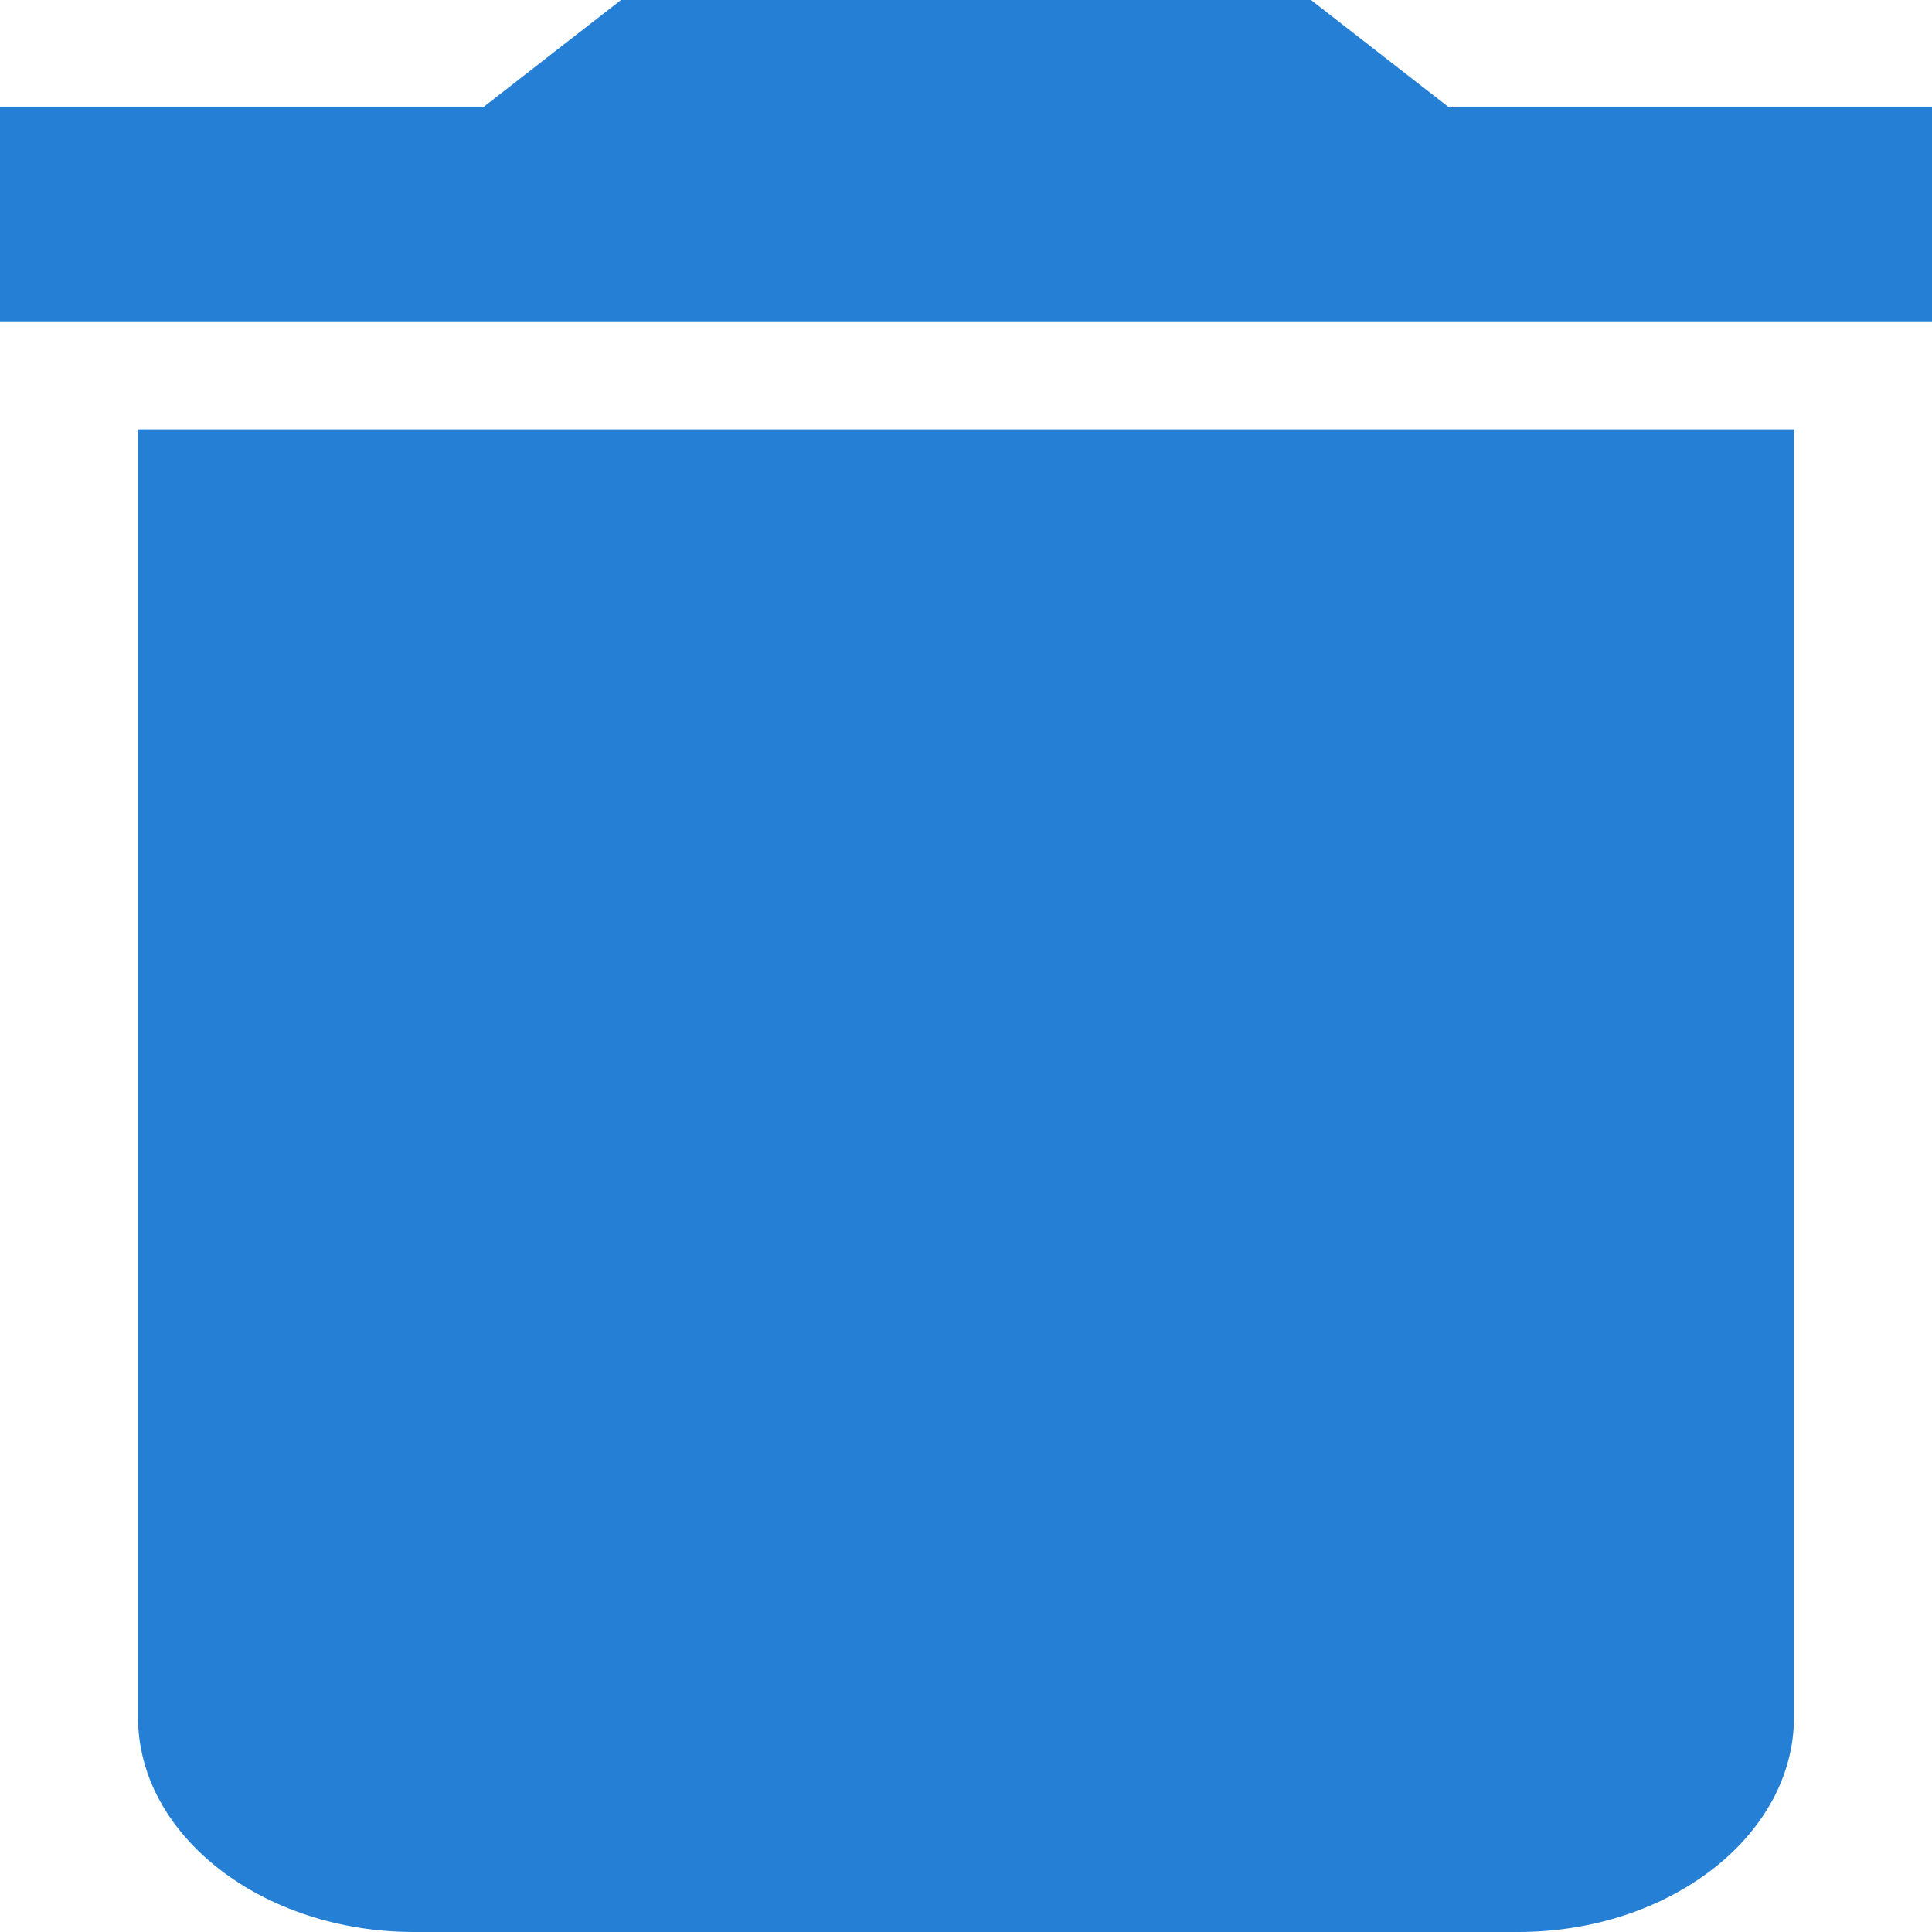 <svg width="16" height="16" viewBox="0 0 16 16" fill="none" xmlns="http://www.w3.org/2000/svg">
<path d="M1.143 14.222C1.143 15.2 2.171 16 3.429 16H12.571C13.829 16 14.857 15.2 14.857 14.222V3.556H1.143V14.222ZM16 0.889H12L10.857 0H5.143L4 0.889H0V2.667H16V0.889Z" fill="#2580D5"/>
</svg>
